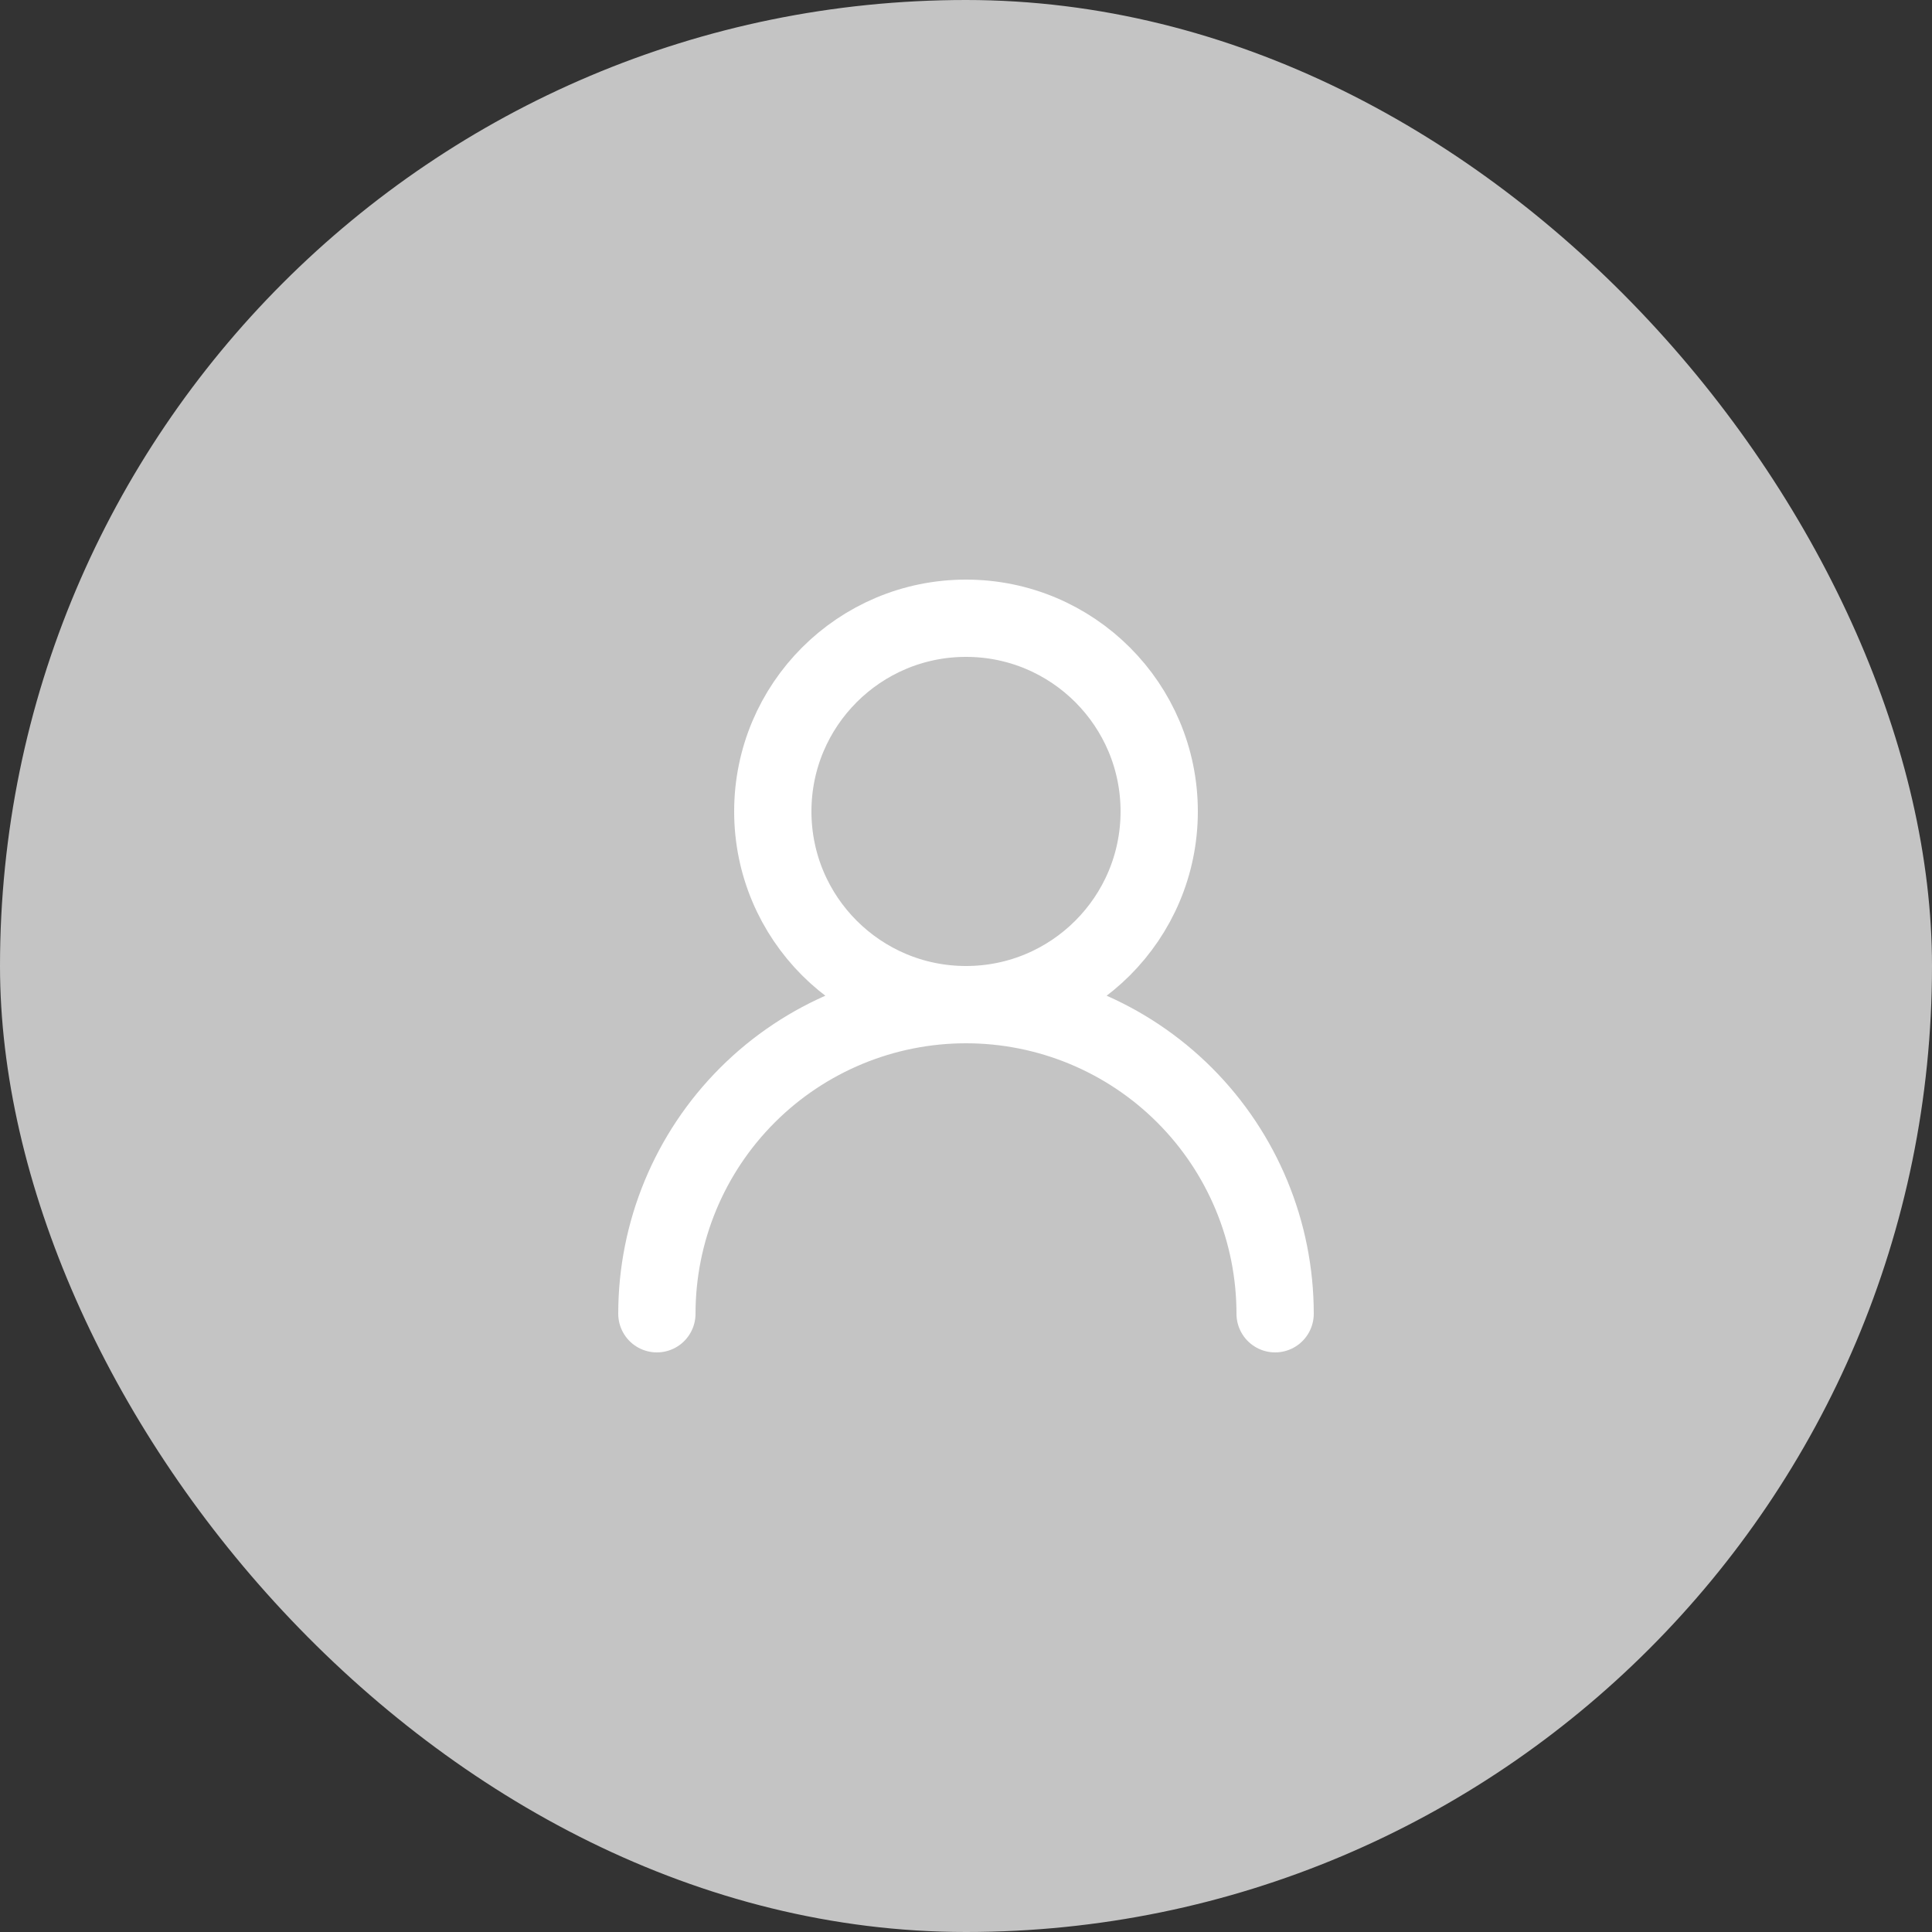 <svg width="50" height="50" viewBox="0 0 50 50" fill="none" xmlns="http://www.w3.org/2000/svg">
<rect x="0" y="0" width="50" height="50" fill="#333333" stroke="none"/>
<rect width="50" height="50" rx="25" fill="#C4C4C4"/>
<path d="M25 26C27.761 26 30 23.761 30 21C30 18.239 27.761 16 25 16C22.239 16 20 18.239 20 21C20 23.761 22.239 26 25 26ZM25 26C27.122 26 29.157 26.843 30.657 28.343C32.157 29.843 33 31.878 33 34M25 26C22.878 26 20.843 26.843 19.343 28.343C17.843 29.843 17 31.878 17 34" stroke="white" stroke-width="2" stroke-linecap="round" stroke-linejoin="round"/>
</svg>
